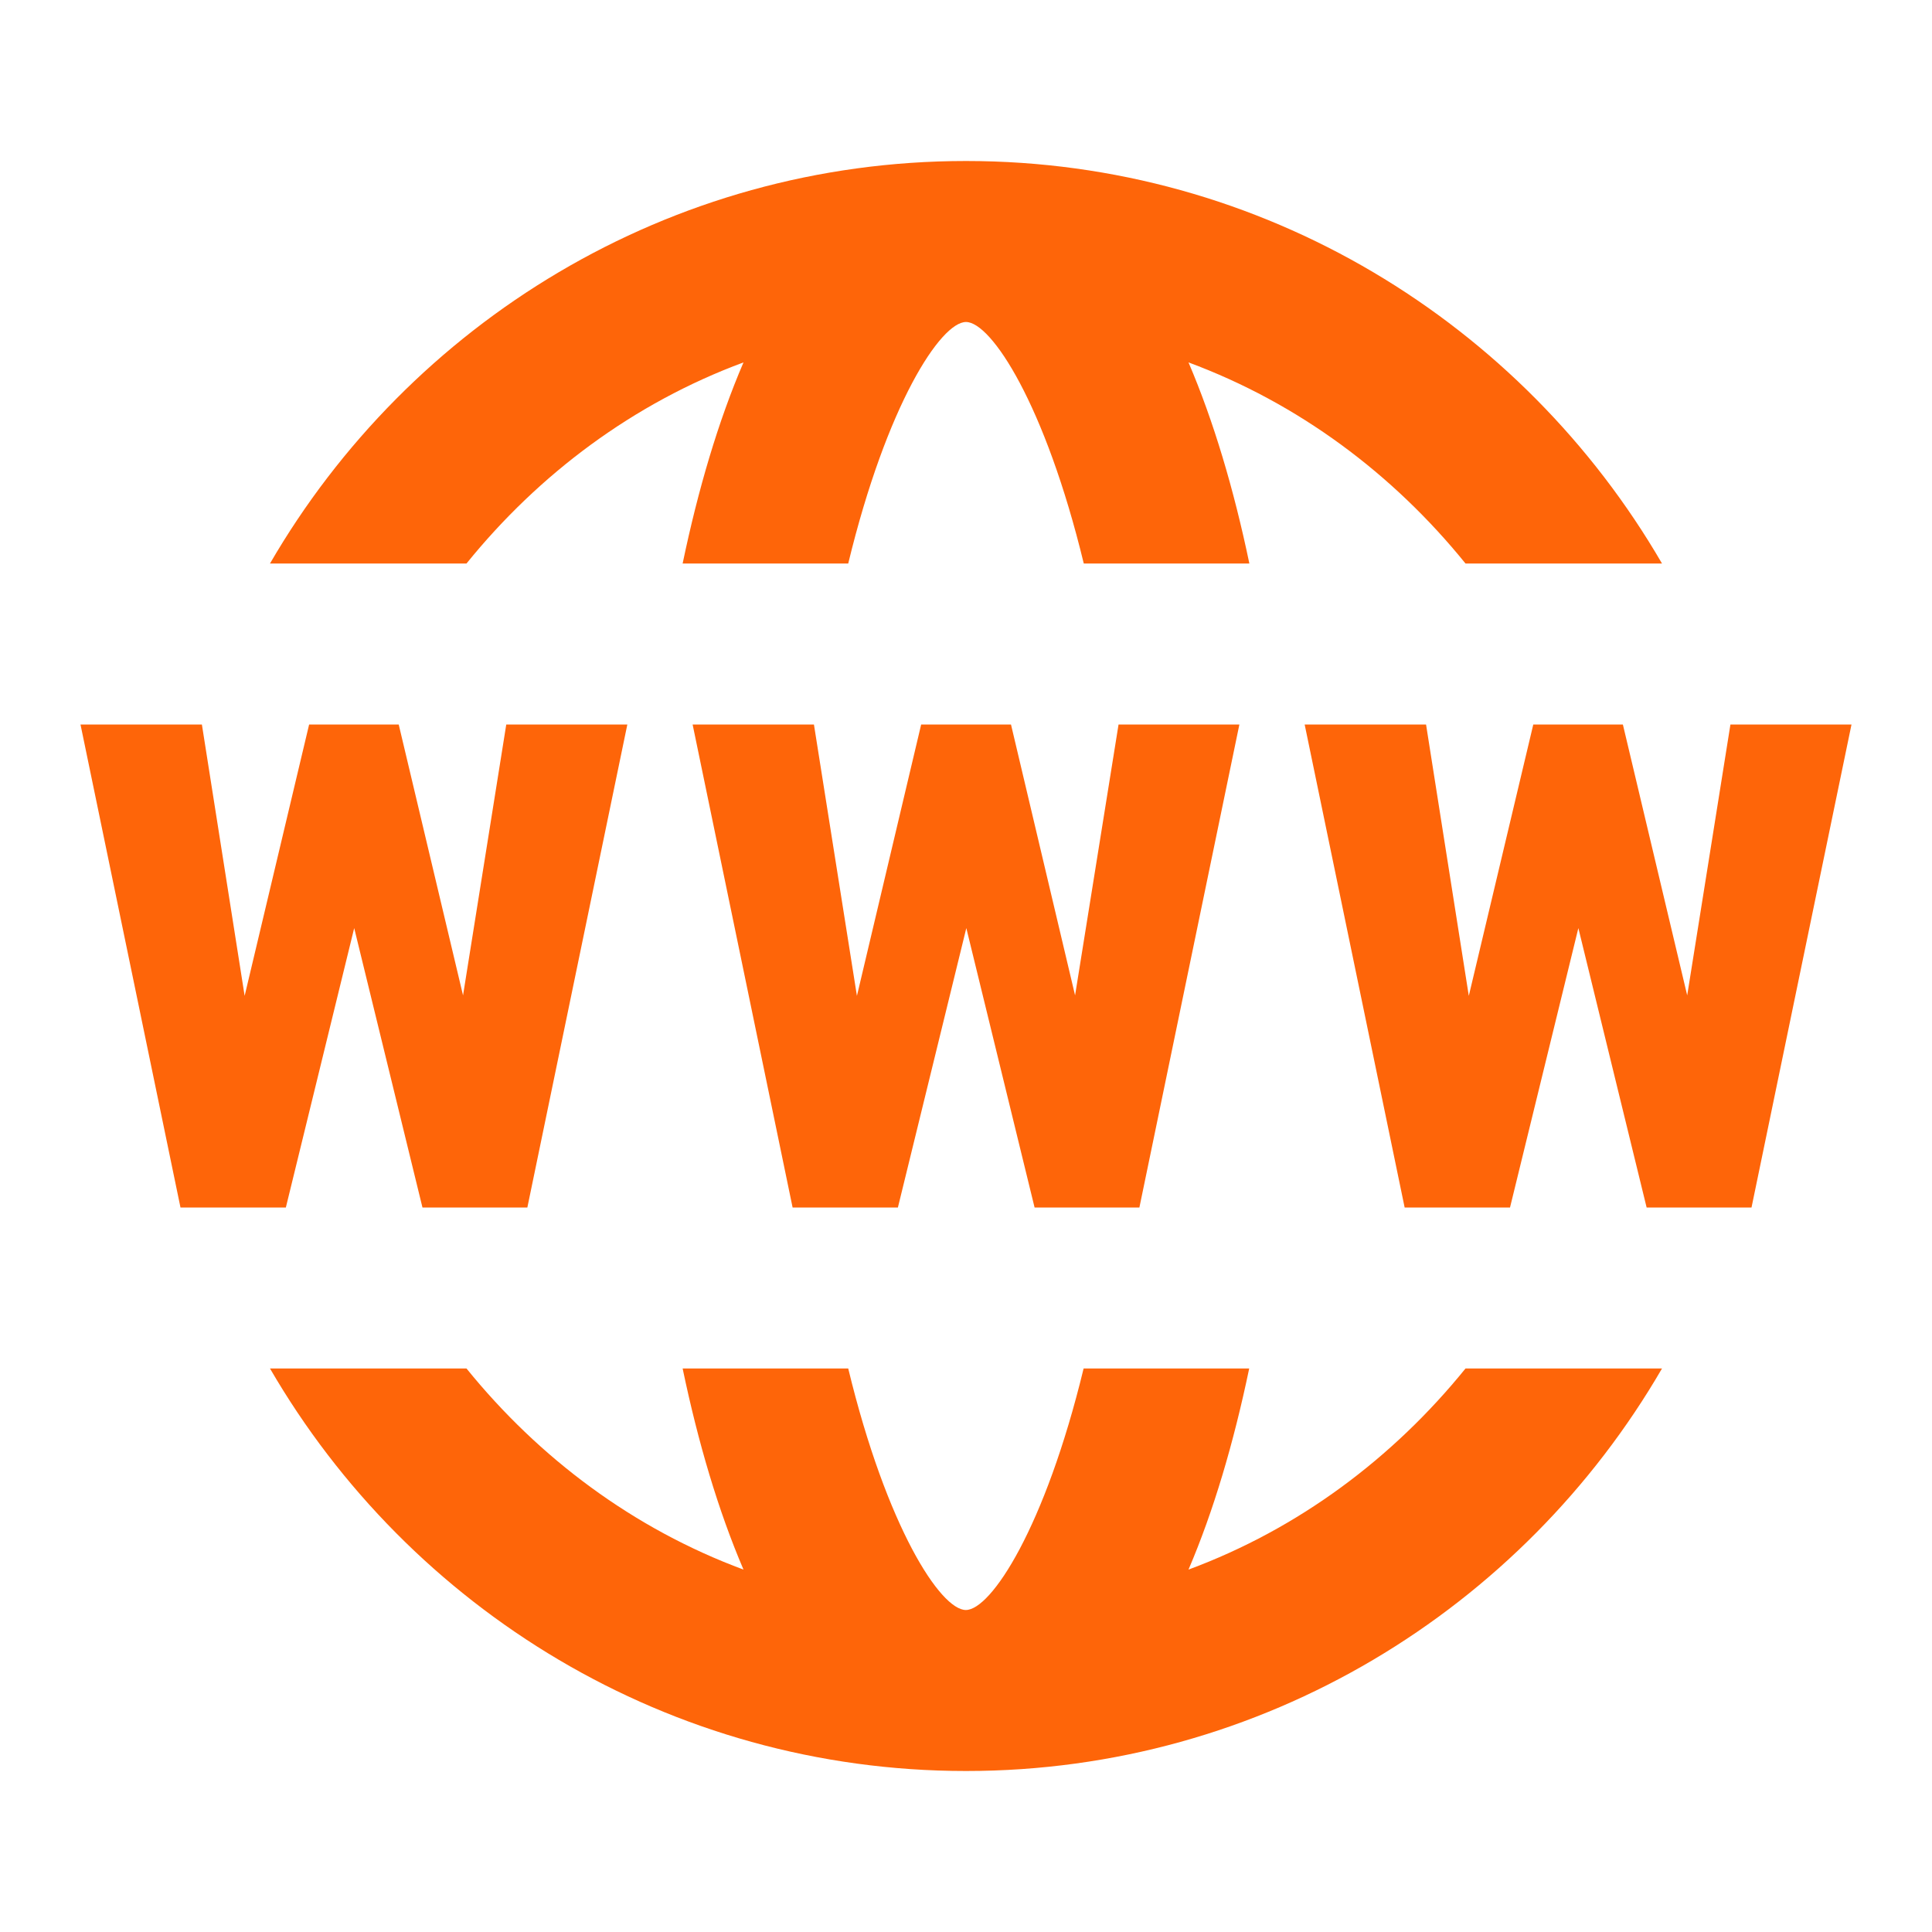 ﻿<?xml version="1.0" encoding="utf-8"?>
<svg xmlns="http://www.w3.org/2000/svg" viewBox="0 0 24 24" width="96" height="96">
  <path d="M12 2C8.308 2 5.086 4.016 3.354 7L5.795 7C6.695 5.888 7.869 5.008 9.236 4.502C8.923 5.23 8.672 6.08 8.48 7L10.537 7C11.016 5.023 11.687 4 12 4C12.313 4 12.984 5.023 13.463 7L15.52 7C15.328 6.08 15.076 5.23 14.764 4.502C16.13 5.008 17.305 5.888 18.205 7L20.646 7C18.914 4.016 15.692 2 12 2 z M 1 9L2.242 15L3.551 15L4.4 11.529L5.248 15L6.551 15L7.793 9L6.289 9L5.752 12.365L4.953 9L3.84 9L3.039 12.371L2.508 9L1 9 z M 8.604 9L9.846 15L11.154 15L12.004 11.529L12.852 15L14.154 15L15.396 9L13.895 9L13.355 12.365L12.559 9L11.443 9L10.645 12.371L10.111 9L8.604 9 z M 16.207 9L17.449 15L18.758 15L19.607 11.529L20.455 15L21.758 15L23 9L21.496 9L20.959 12.365L20.16 9L19.047 9L18.246 12.371L17.715 9L16.207 9 z M 3.354 17C5.086 19.984 8.308 22 12 22C15.692 22 18.914 19.984 20.646 17L18.205 17C17.305 18.112 16.131 18.992 14.764 19.498C15.076 18.77 15.326 17.92 15.518 17L13.461 17C12.982 18.977 12.311 20 11.998 20C11.685 20 11.016 18.977 10.537 17L8.48 17C8.672 17.92 8.924 18.77 9.236 19.498C7.87 18.992 6.695 18.112 5.795 17L3.354 17 z" fill="#FE6509" />
</svg>